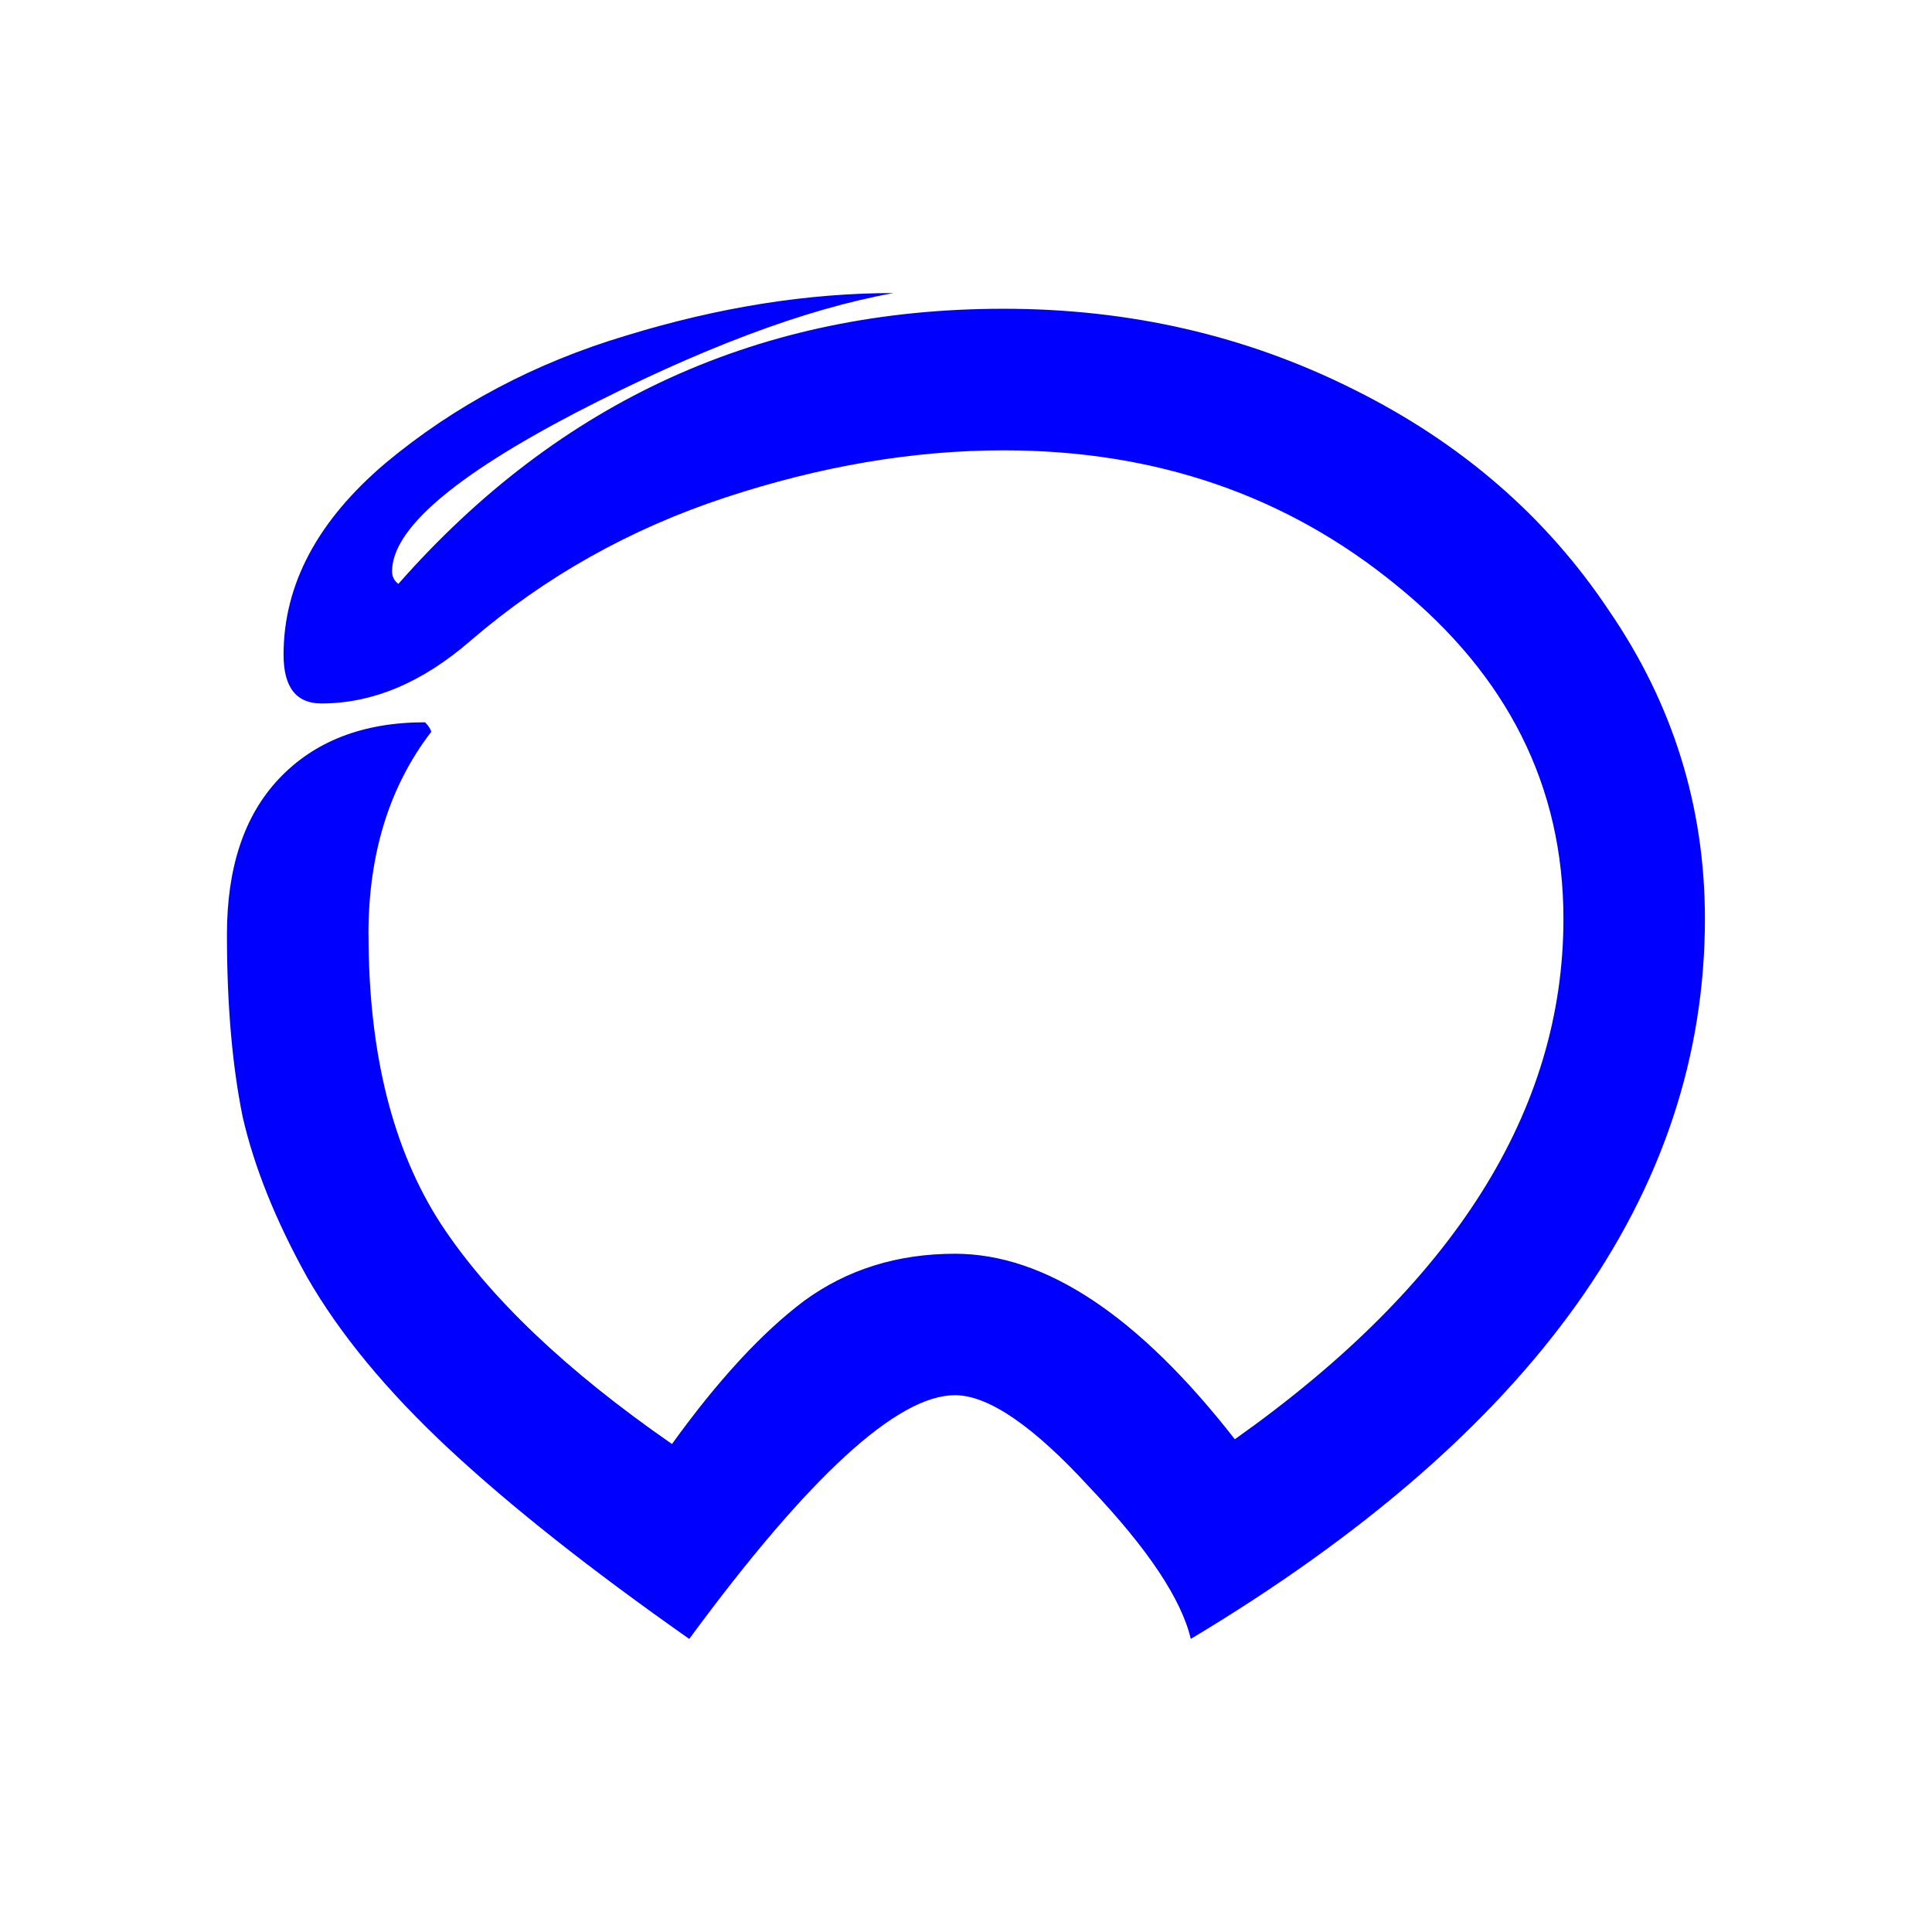 <?xml version="1.0" encoding="UTF-8" standalone="no"?>
<!-- Created with Inkscape (http://www.inkscape.org/) -->

<svg
   xmlns:dc="http://purl.org/dc/elements/1.1/"
   xmlns:cc="http://creativecommons.org/ns#"
   xmlns:rdf="http://www.w3.org/1999/02/22-rdf-syntax-ns#"
   xmlns:svg="http://www.w3.org/2000/svg"
   xmlns="http://www.w3.org/2000/svg"
   version="1.1"
   width="48"
   height="48"
   id="svg2">
  <defs
     id="defs4" />
  <g
     transform="translate(-0.357,-1005.294)"
     id="layer1">
    <g
       id="text2985"
       style="font-size:40px;font-style:normal;font-variant:normal;font-weight:500;font-stretch:normal;line-height:125%;letter-spacing:0px;word-spacing:0px;fill:#0000ff;fill-opacity:1;stroke:none;font-family:Tlwg Typo;-inkscape-font-specification:Tlwg Typo Medium">
      <path
         d="m 9.513,1028.513 c -3.7e-6,2.943 0.599,5.338 1.797,7.188 1.198,1.823 3.112,3.646 5.742,5.469 1.146,-1.589 2.24,-2.773 3.281,-3.555 1.068,-0.781 2.318,-1.172 3.75,-1.172 2.24,10e-5 4.557,1.536 6.953,4.609 5.443,-3.854 8.164,-8.164 8.164,-12.93 -3.3e-5,-3.281 -1.38,-6.042 -4.141,-8.281 -2.734,-2.24 -5.99,-3.359 -9.766,-3.359 -2.24,0 -4.544,0.391 -6.914,1.172 -2.37,0.781 -4.479,1.966 -6.328,3.555 -1.198,1.042 -2.435,1.562 -3.711,1.562 -0.625,0 -0.938,-0.404 -0.938,-1.211 -1.6e-6,-1.745 0.846,-3.333 2.539,-4.766 1.719,-1.432 3.711,-2.487 5.977,-3.164 2.292,-0.703 4.505,-1.055 6.641,-1.055 -2.188,0.391 -4.818,1.38 -7.891,2.969 -3.047,1.589 -4.57,2.904 -4.57,3.945 -4e-6,0.13 0.052,0.234 0.156,0.312 4.01,-4.557 9.023,-6.836 15.039,-6.836 3.125,0 6.016,0.664 8.672,1.992 2.682,1.328 4.805,3.164 6.367,5.508 1.589,2.318 2.383,4.87 2.383,7.656 -3.7e-5,6.823 -4.258,12.787 -12.773,17.891 -0.234,-0.99 -1.068,-2.24 -2.5,-3.75 -1.406,-1.536 -2.526,-2.305 -3.359,-2.305 -1.432,0 -3.633,2.018 -6.602,6.055 -2.448,-1.719 -4.44,-3.294 -5.977,-4.727 -1.536,-1.432 -2.708,-2.852 -3.516,-4.258 -0.781,-1.406 -1.315,-2.734 -1.602,-3.984 -0.26,-1.276 -0.391,-2.786 -0.391,-4.531 -2e-7,-1.667 0.43,-2.956 1.289,-3.867 0.885,-0.938 2.096,-1.406 3.633,-1.406 0.078,0.078 0.13,0.156 0.156,0.234 -1.042,1.354 -1.563,3.034 -1.562,5.039"
         id="path2986"
         style="font-size:80px;font-family:Khottabun;-inkscape-font-specification:Khottabun Medium" />
    </g>
  </g>
</svg>
